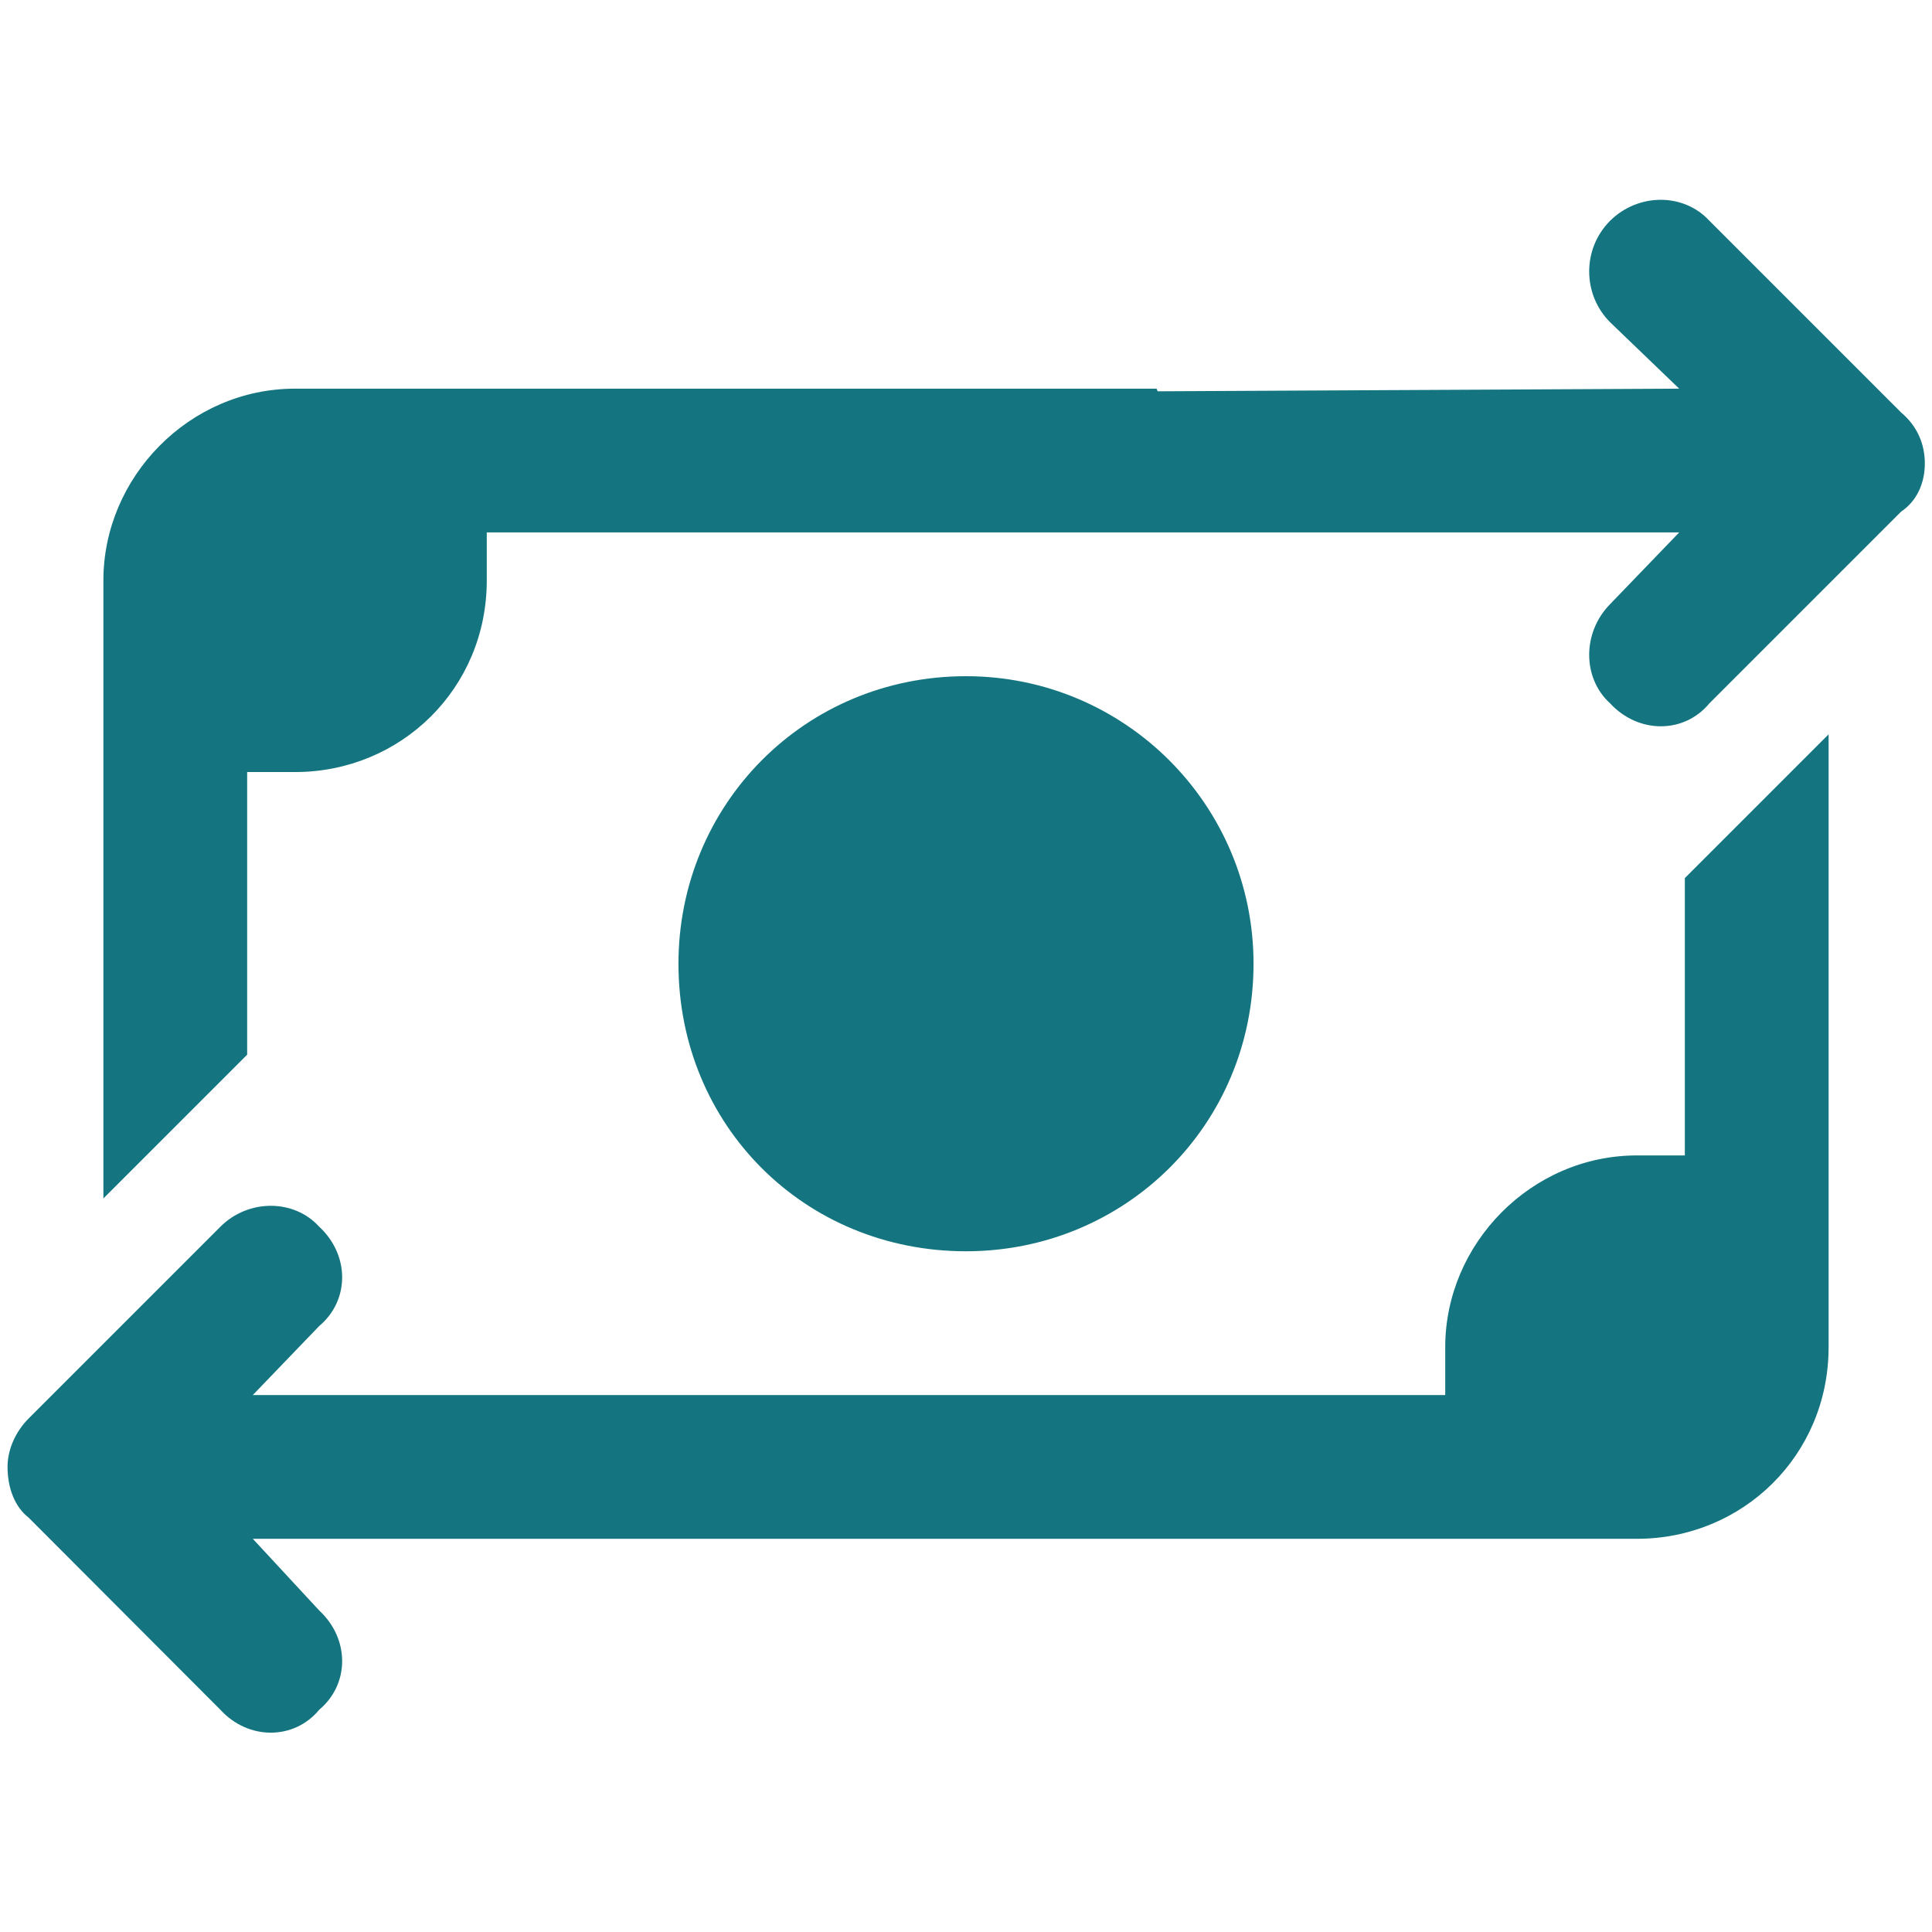 <?xml version="1.0" encoding="utf-8"?>
<!-- Generator: Adobe Illustrator 26.4.1, SVG Export Plug-In . SVG Version: 6.00 Build 0)  -->
<svg version="1.1" id="Layer_1" xmlns="http://www.w3.org/2000/svg" xmlns:xlink="http://www.w3.org/1999/xlink" x="0px" y="0px"
	 viewBox="0 0 512 512" style="enable-background:new 0 0 512 512;" xml:space="preserve">
<style type="text/css">
	.st0{fill:#147580;}
</style>
<path class="st0" d="M445,103l-18.3-17.6c-7.4-7.4-7.4-19.5,0-26.9c7.5-7.4,19.5-7.4,26.3,0l50.8,50.8c4.3,3.6,6.3,8.4,6.3,13.5
	c0,5.1-2,9.9-6.3,12.8l-50.8,50.8c-6.7,8.1-18.8,8.1-26.3,0c-7.4-6.7-7.4-18.8,0-26.3l18.3-19H129v12.7c0,28.7-22.8,50.8-50.8,50.8
	H65.5v74.9l-38.1,38.1V153.8c0-27.3,22.7-50.8,50.8-50.8h228.3l0.3,0.7L445,103z M446.5,306.2v-73.5l38.1-38.1V357
	c0,28.7-22.8,50.8-50.8,50.8H67l17.6,19c8.1,7.5,8.1,19.5,0,26.3c-6.7,8.1-18.8,8.1-26.2,0L7.6,402.2C4,399.4,2,394.5,2,388.7
	c0-4.4,2-9.2,5.6-12.8l50.8-50.8c7.4-7.4,19.5-7.4,26.2,0c8.1,7.5,8.1,19.5,0,26.3L67,369.7h137.4c0.8,0,1,0,1,0H383V357
	c0-27.4,22.8-50.8,50.8-50.8H446.5z M179.8,255.4c0-42.1,33.4-76.2,76.2-76.2c42.1,0,76.2,34.1,76.2,76.2
	c0,42.8-34.1,76.2-76.2,76.2C213.2,331.6,179.8,298.2,179.8,255.4L179.8,255.4z"/>
</svg>
